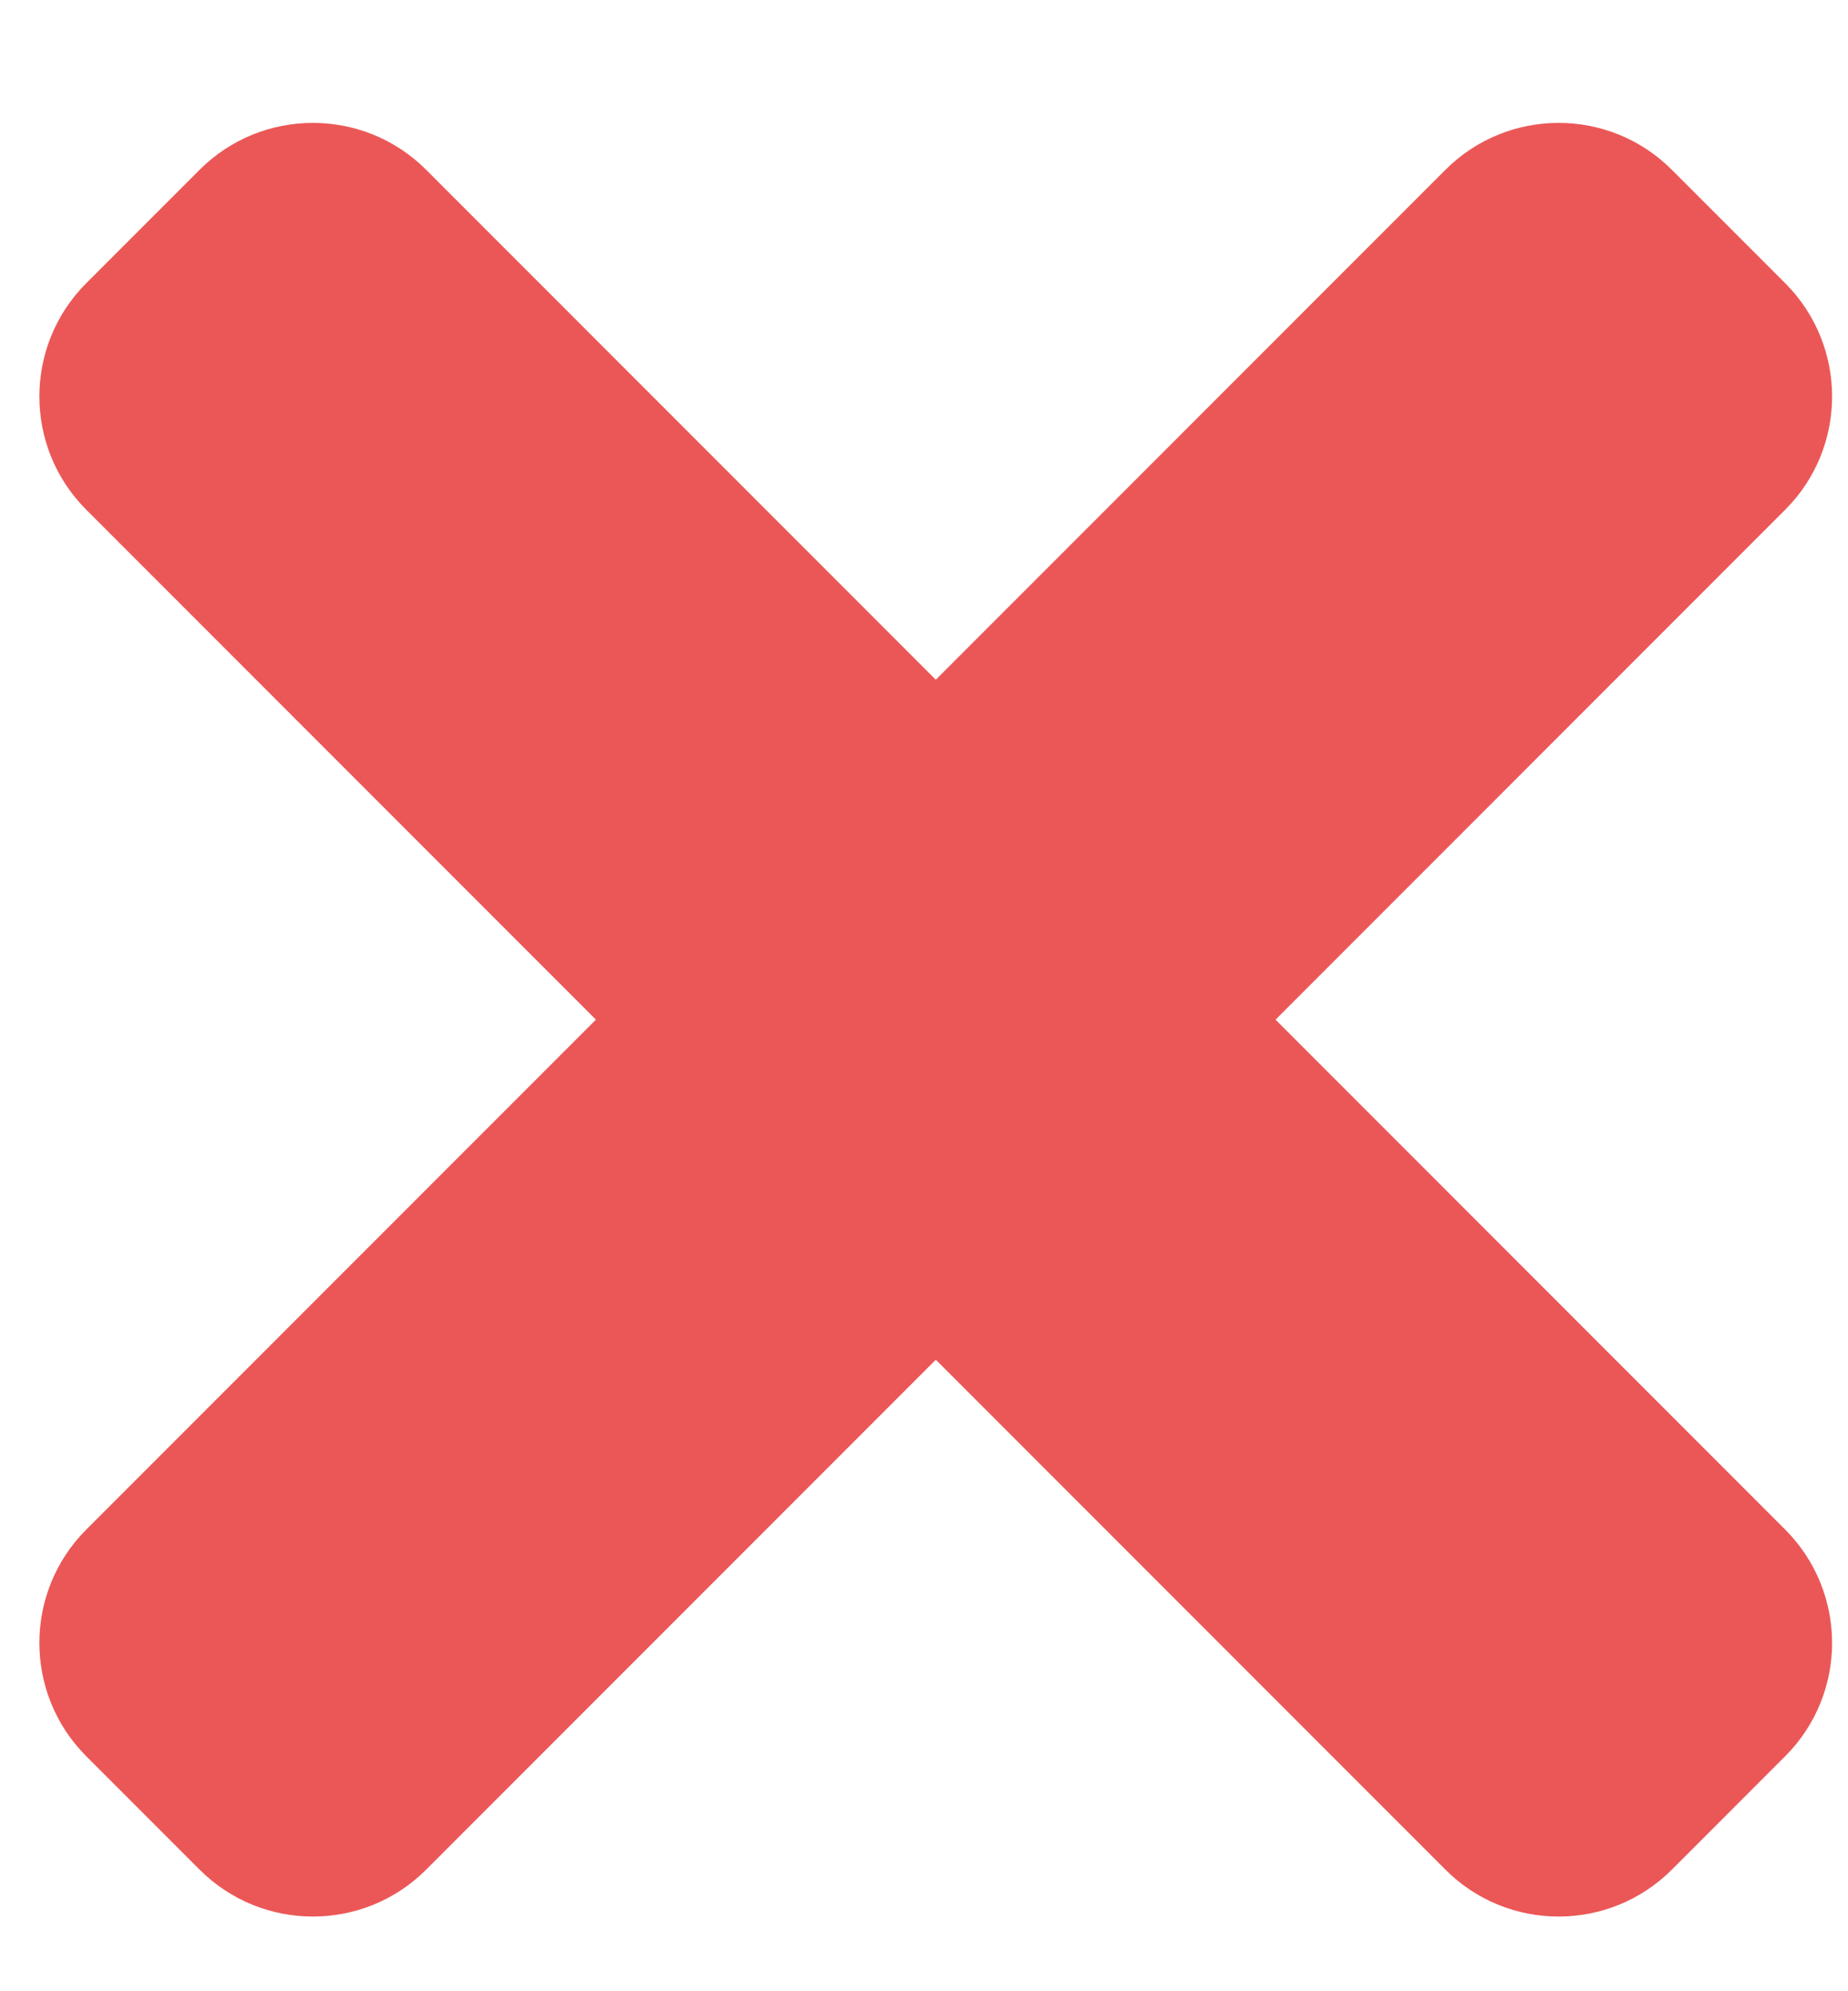 <svg width="13" height="14" viewBox="0 0 13 14" fill="none" xmlns="http://www.w3.org/2000/svg">
<path d="M8.973 7.169L12.558 3.584C12.998 3.145 12.998 2.431 12.558 1.991L11.761 1.194C11.321 0.754 10.608 0.754 10.168 1.194L6.583 4.779L2.998 1.194C2.558 0.754 1.844 0.754 1.404 1.194L0.607 1.991C0.167 2.431 0.167 3.144 0.607 3.584L4.192 7.169L0.607 10.754C0.167 11.194 0.167 11.908 0.607 12.348L1.404 13.145C1.844 13.585 2.558 13.585 2.998 13.145L6.583 9.56L10.168 13.145C10.607 13.585 11.321 13.585 11.761 13.145L12.558 12.348C12.998 11.908 12.998 11.195 12.558 10.754L8.973 7.169Z" fill="#EB5757"/>
</svg>
